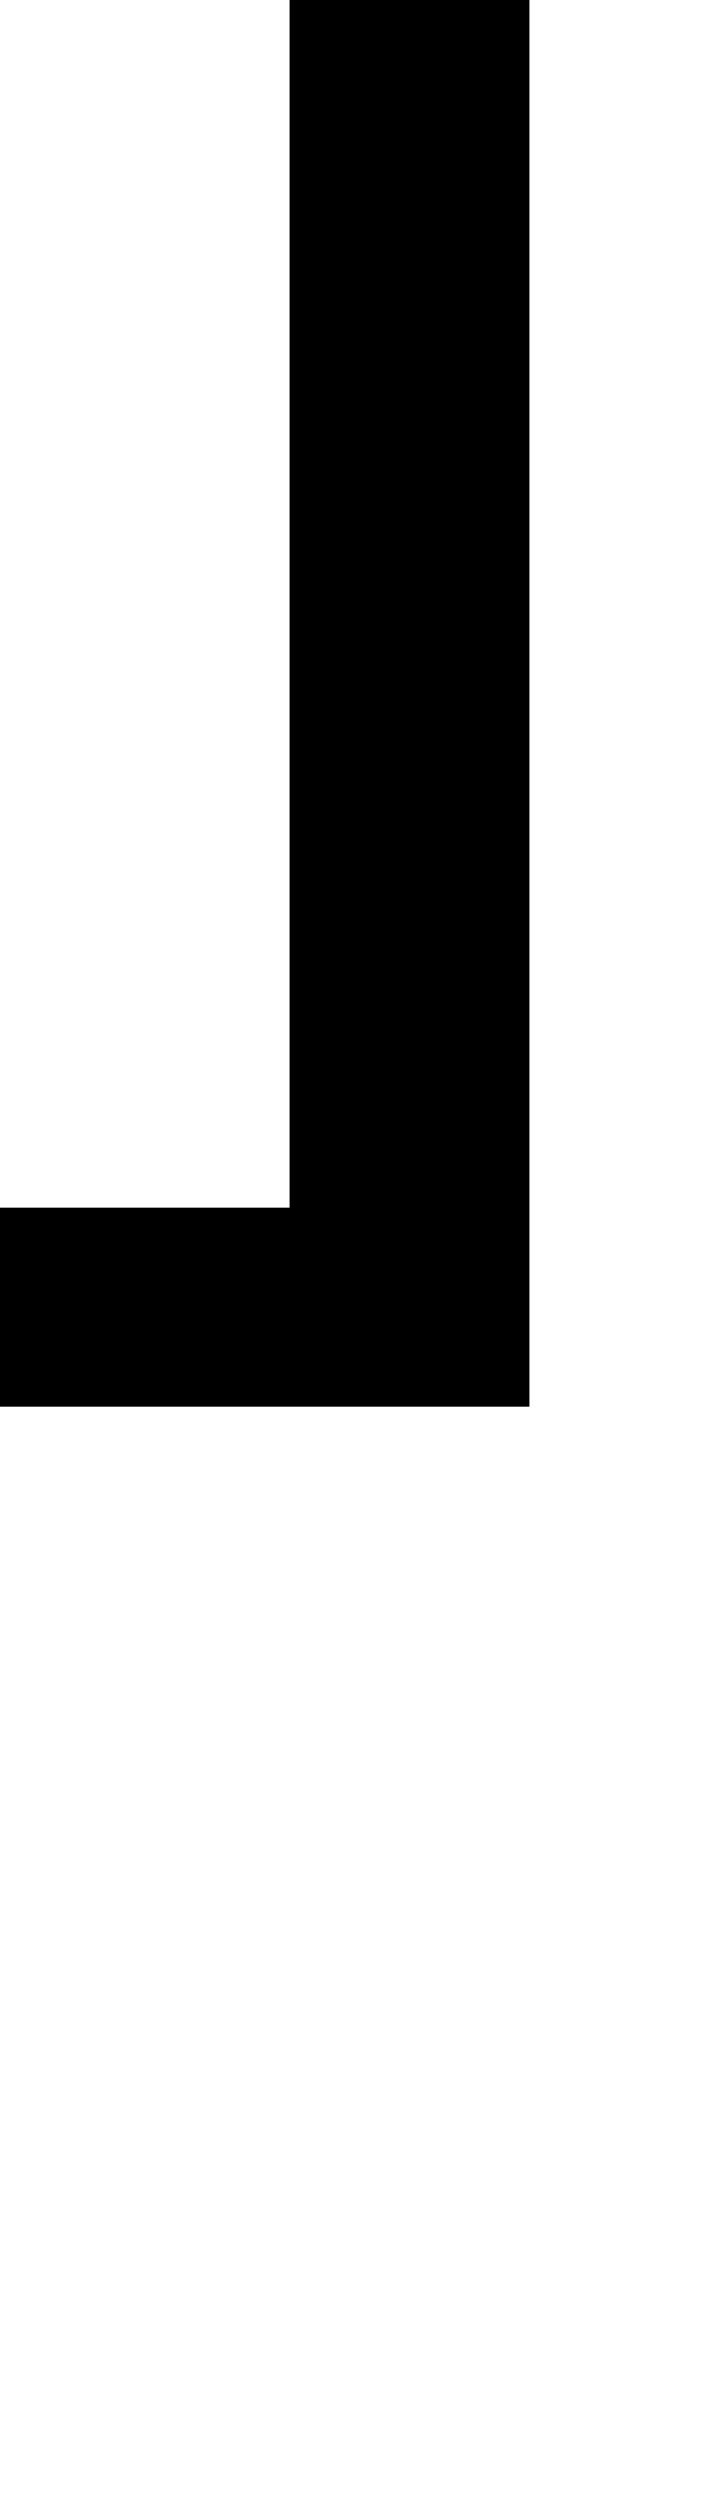 <svg xmlns="http://www.w3.org/2000/svg" viewBox="0 29.47 13.16 45.73" data-asc="0.9052734375"><g fill="#000000"><g fill="#000000" transform="translate(0, 0)"><path d="M9.69 55.20L0 55.20L0 51.56L5.30 51.56L5.30 13.11L0 13.11L0 9.47L9.69 9.47L9.69 55.20Z"/></g></g></svg>